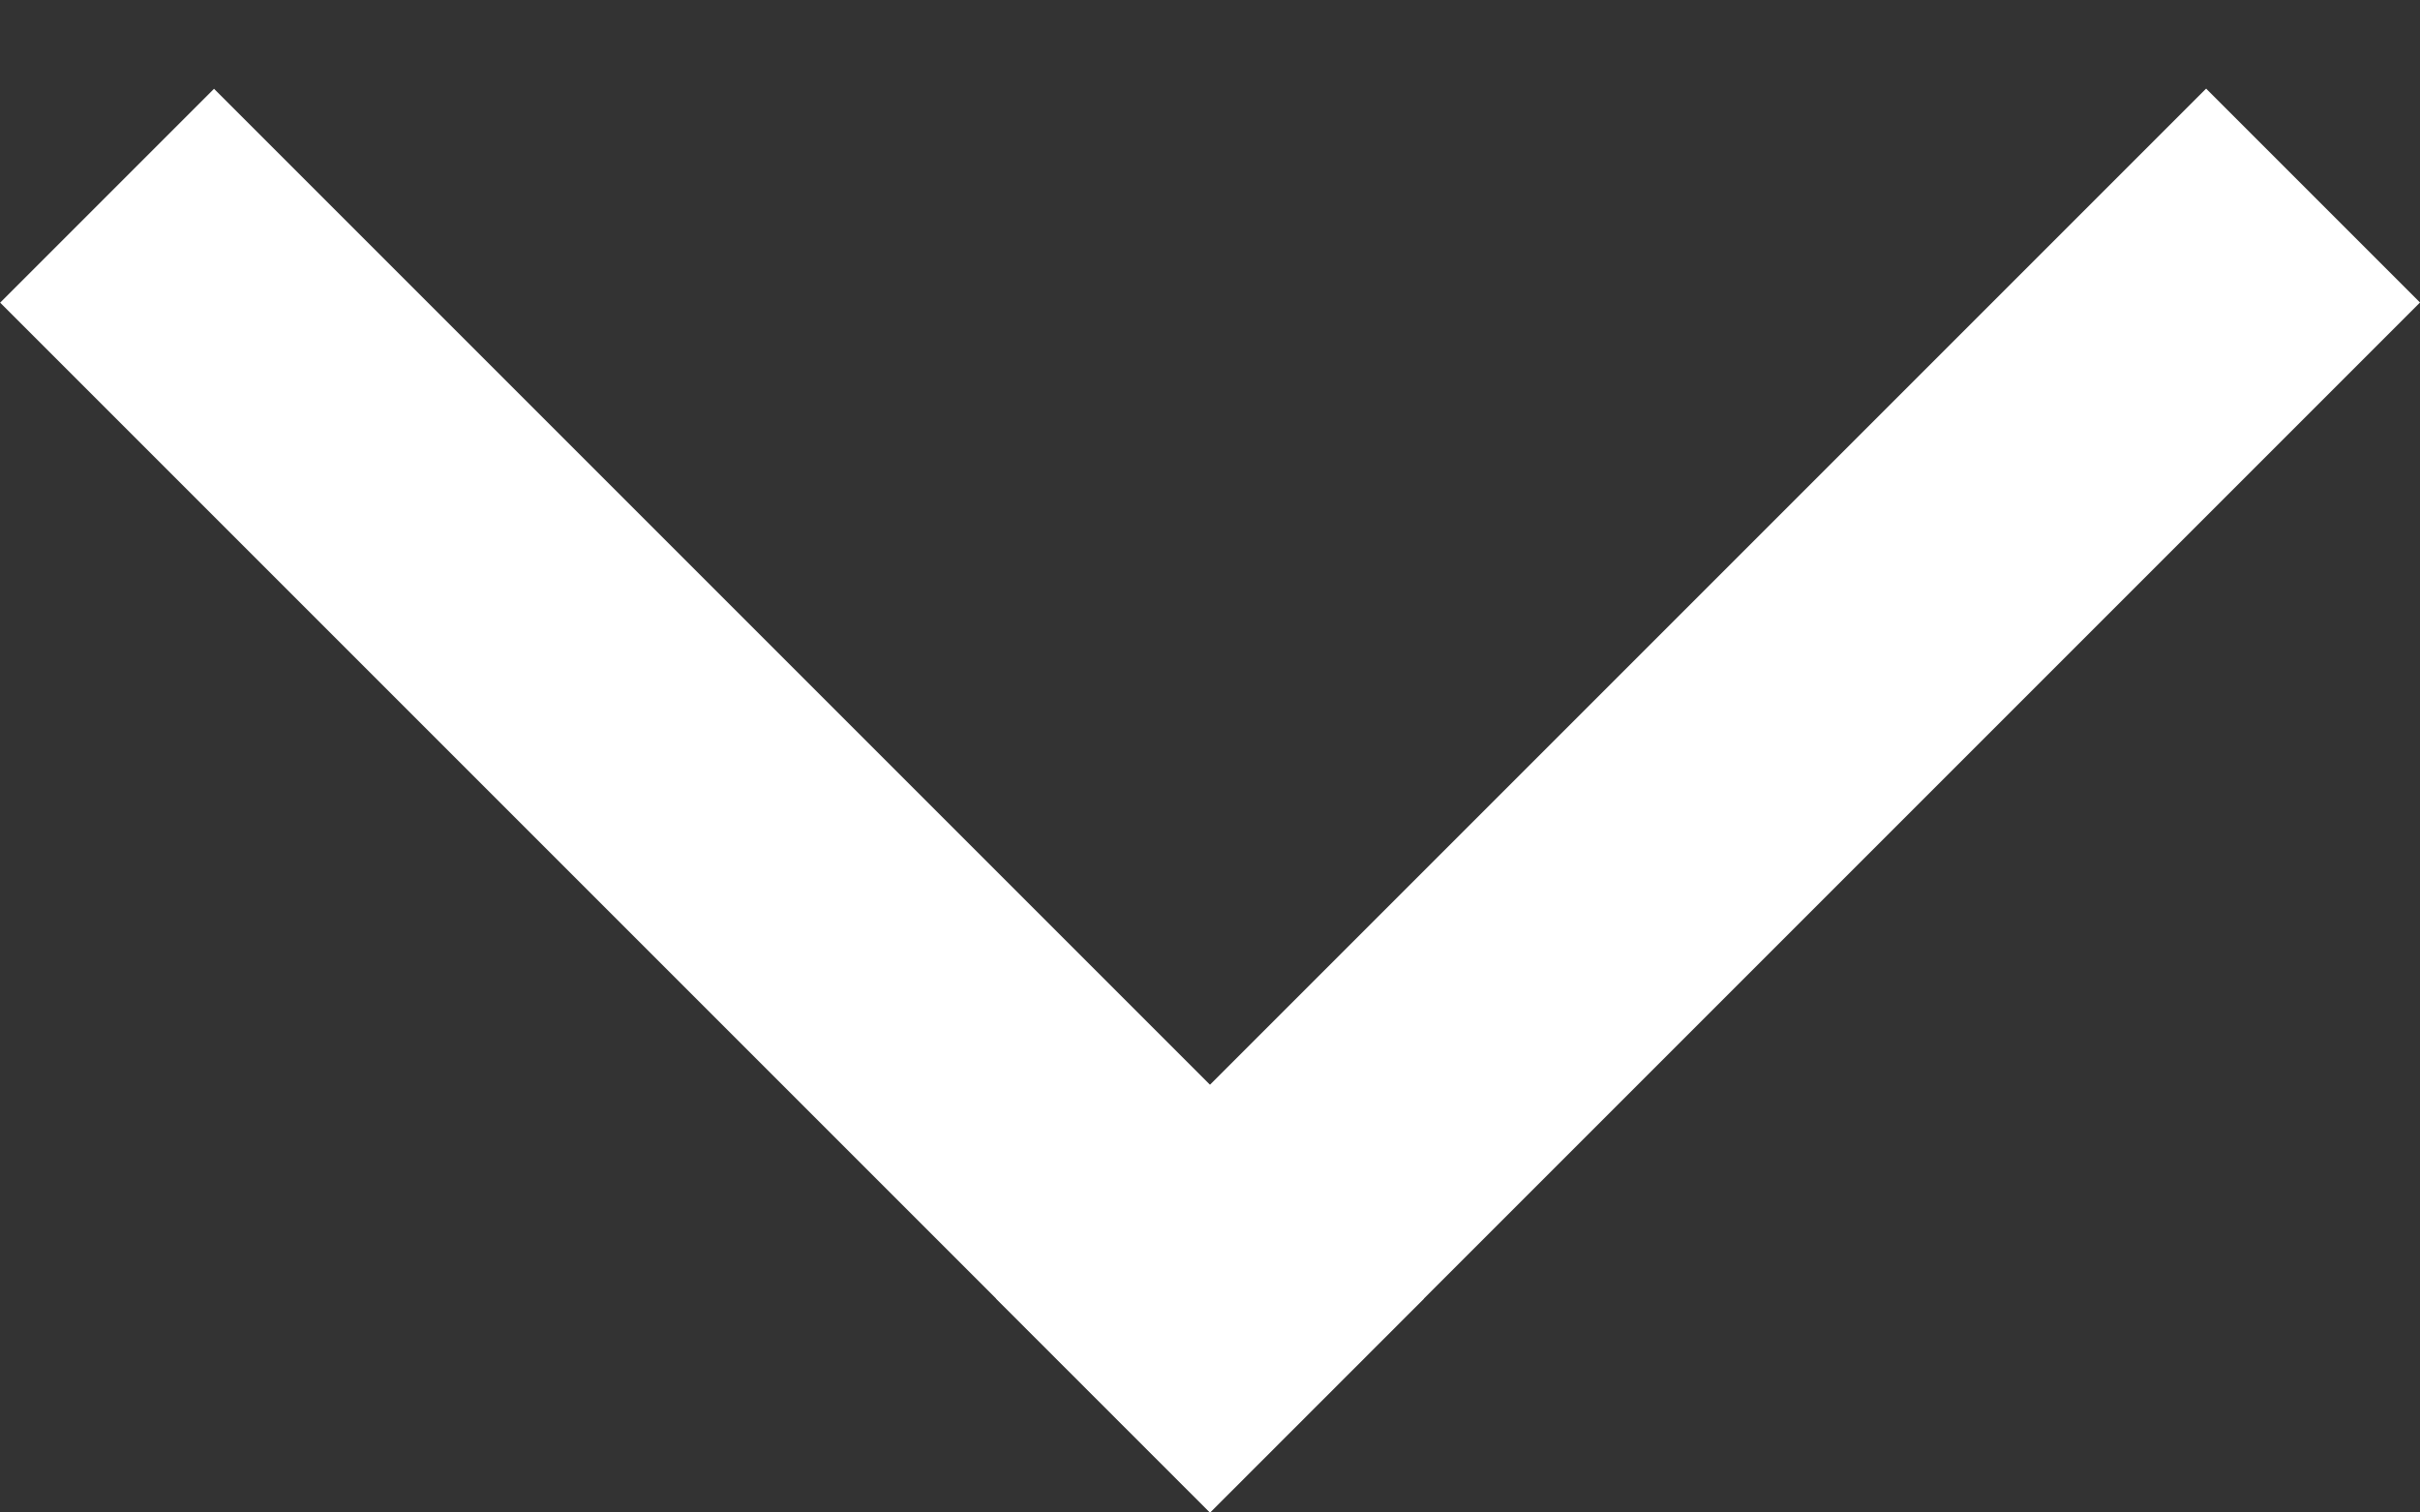 <svg width="16" height="10" viewBox="0 0 16 10" fill="none" xmlns="http://www.w3.org/2000/svg">
<rect x="0" y="0" width="16" height="10" fill="#333333" stroke="none"/>
<line x1="7.293" y1="9.293" x2="15.293" y2="1.293" stroke="white" stroke-width="2"/>
<line y1="-1" x2="11.314" y2="-1" transform="matrix(-0.707 -0.707 -0.707 0.707 8 10)" stroke="white" stroke-width="2"/>
</svg>
